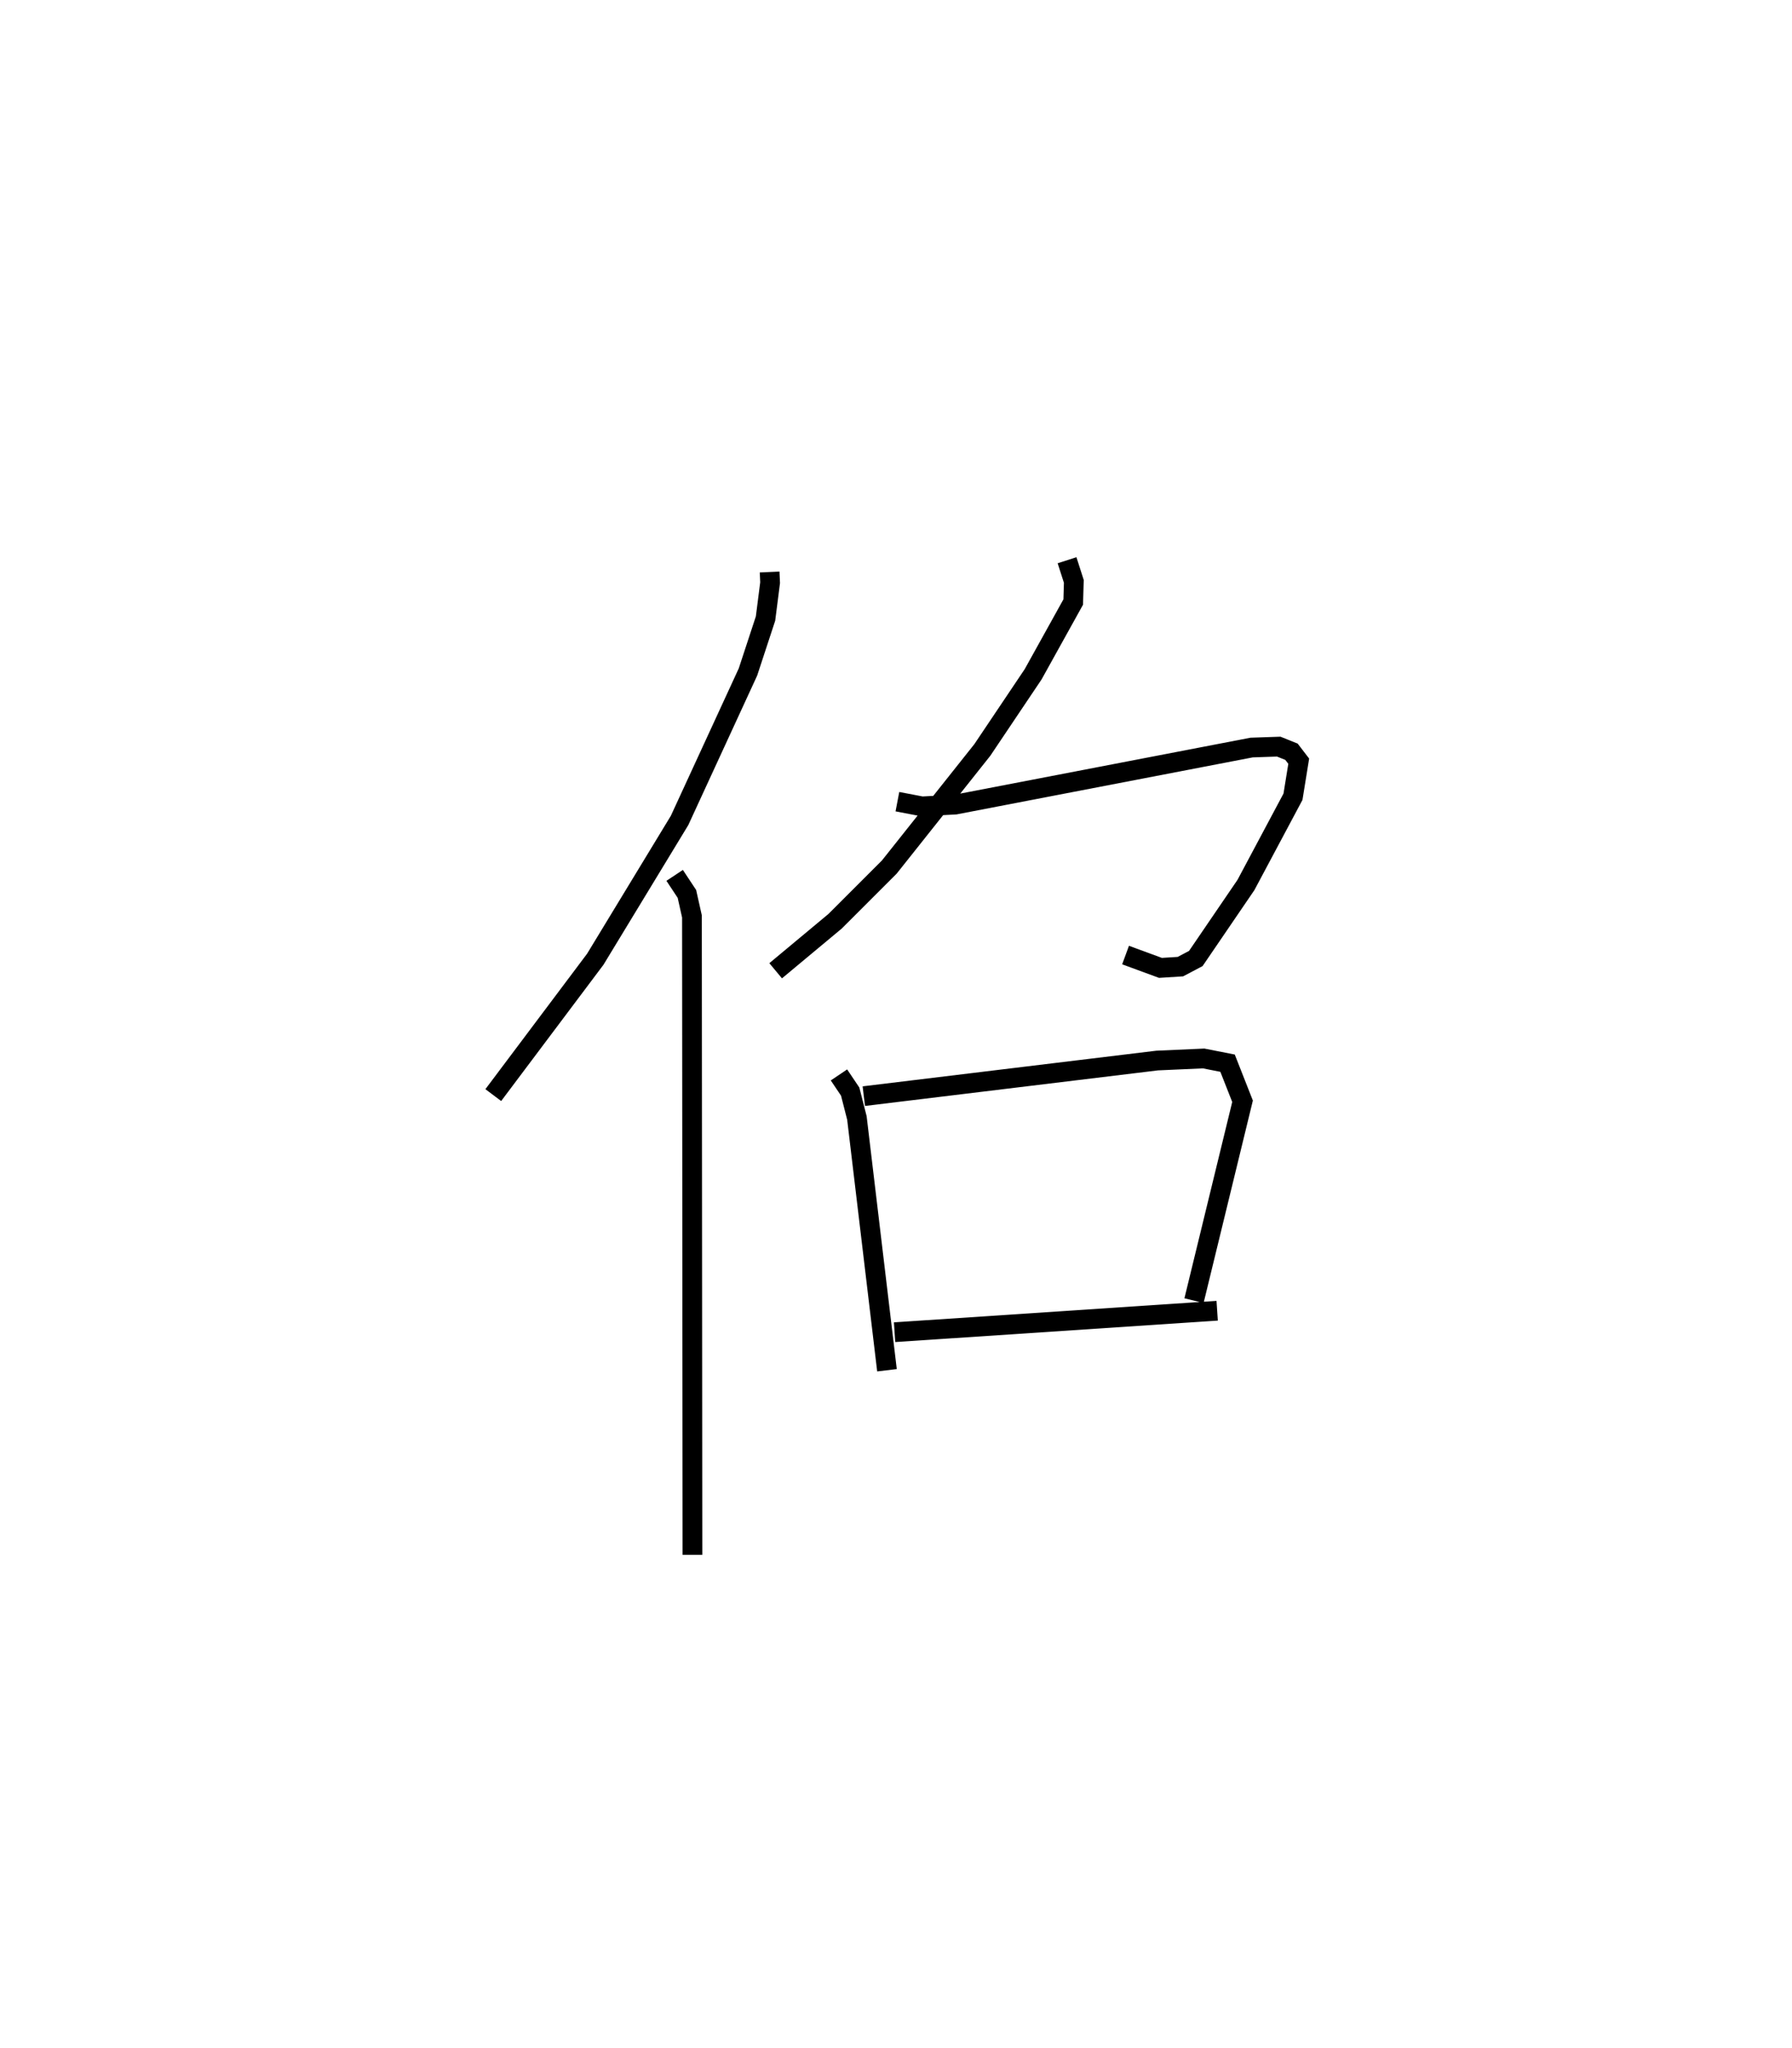 <?xml version="1.0" encoding="utf-8" ?>
<svg baseProfile="full" height="103.767" version="1.1" width="90.819" xmlns="http://www.w3.org/2000/svg" xmlns:ev="http://www.w3.org/2001/xml-events" xmlns:xlink="http://www.w3.org/1999/xlink"><defs /><rect fill="white" height="103.767" width="90.819" x="0" y="0" /><path d="M25.573,25 m0.0,0.0 m13.432,3.978 l0.024,0.541 -0.232,1.817 l-0.89,2.707 -3.466,7.52 l-4.271,7.031 -5.17,6.884 m9.192,-11.131 l0.621,0.939 0.255,1.14 l0.025,32.342 m10.388,-38.155 l1.245,0.238 1.69,-0.09 l15.017,-2.89 1.373,-0.047 l0.646,0.259 0.368,0.479 l-0.291,1.801 -2.385,4.472 l-2.54,3.723 -0.782,0.412 l-1.01,0.063 -1.768,-0.65 m-2.966,-20.001 l0.344,1.071 -0.031,1.047 l-2.031,3.659 -2.576,3.835 l-4.713,5.93 -2.749,2.747 l-3.011,2.508 m3.208,5.277 l0.568,0.845 0.341,1.334 l1.524,12.782 m-1.174,-13.886 l14.867,-1.804 2.355,-0.105 l1.213,0.239 0.759,1.929 l-2.46,10.1 m-15.175,1.599 l16.349,-1.087 " fill="none" stroke="black" stroke-width="1" /></svg>